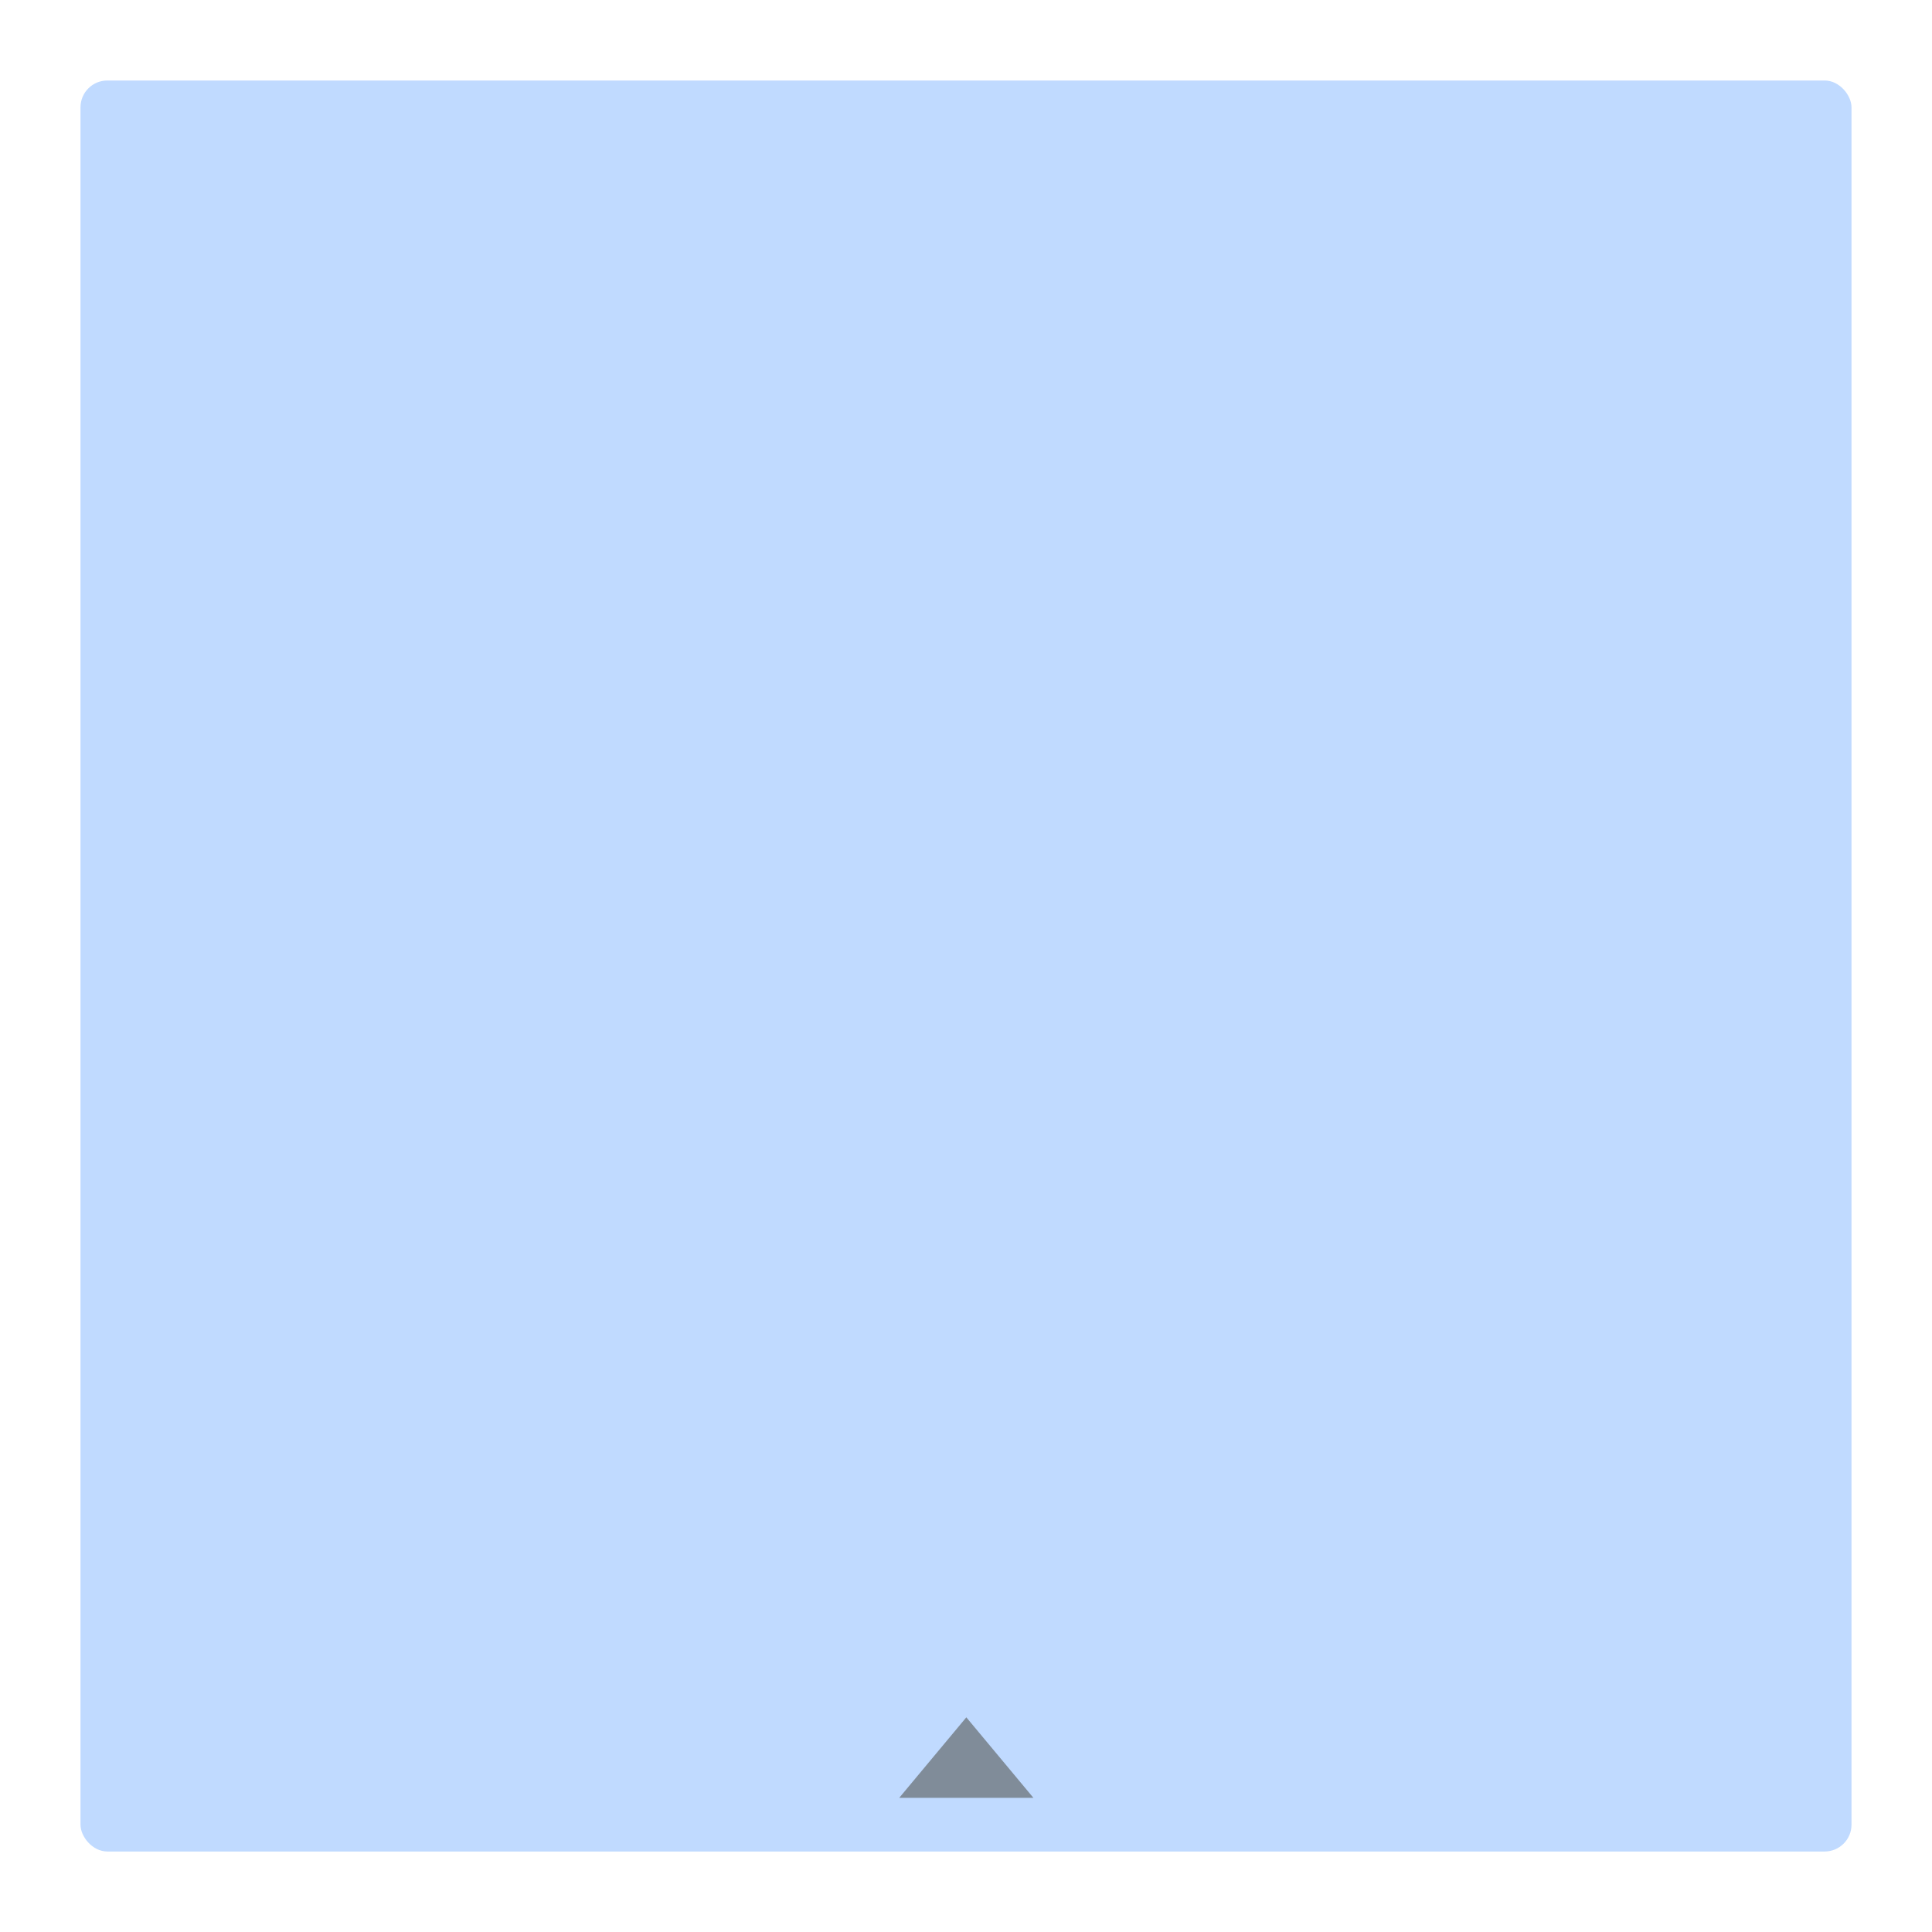 <?xml version="1.0" encoding="UTF-8" standalone="no"?>
<!-- Created with Inkscape (http://www.inkscape.org/) -->

<svg
   xmlns:dc="http://purl.org/dc/elements/1.1/"
   xmlns:cc="http://creativecommons.org/ns#"
   xmlns:rdf="http://www.w3.org/1999/02/22-rdf-syntax-ns#"
   xmlns:svg="http://www.w3.org/2000/svg"
   xmlns="http://www.w3.org/2000/svg"
   xmlns:sodipodi="http://sodipodi.sourceforge.net/DTD/sodipodi-0.dtd"
   xmlns:inkscape="http://www.inkscape.org/namespaces/inkscape"
   width="144"
   height="144"
   viewBox="0 0 144 144"
   id="svg2"
   version="1.1"
   inkscape:version="0.91 r13725"
   sodipodi:docname="selection-big.svg"
   enable-background="new"
   inkscape:export-filename="/home/munlik/Pictures/regular-theme/selection-big.png"
   inkscape:export-xdpi="90"
   inkscape:export-ydpi="90">
  <defs
     id="defs4">
    <filter
       inkscape:collect="always"
       style="color-interpolation-filters:sRGB"
       id="filter4184">
      <feBlend
         inkscape:collect="always"
         mode="multiply"
         in2="BackgroundImage"
         id="feBlend4186" />
    </filter>
  </defs>
  <sodipodi:namedview
     id="base"
     pagecolor="#ffffff"
     bordercolor="#666666"
     borderopacity="1.0"
     inkscape:pageopacity="0.0"
     inkscape:pageshadow="2"
     inkscape:zoom="1.4"
     inkscape:cx="-139.79305"
     inkscape:cy="112.70305"
     inkscape:document-units="px"
     inkscape:current-layer="layer2"
     showgrid="false"
     units="px"
     inkscape:window-width="1366"
     inkscape:window-height="713"
     inkscape:window-x="0"
     inkscape:window-y="27"
     inkscape:window-maximized="1" />
  <g
     inkscape:label="Layer 1"
     inkscape:groupmode="layer"
     id="layer1"
     transform="translate(0,-908.362)"
     style="display:none;filter:url(#filter4184)">
    <rect
       style="opacity:1;fill:#f2f2f2;fill-opacity:1;fill-rule:nonzero;stroke:none;stroke-width:0.2;stroke-linecap:butt;stroke-linejoin:miter;stroke-miterlimit:10;stroke-dasharray:none;stroke-opacity:1"
       id="rect4136"
       width="144"
       height="144"
       x="0"
       y="908.362" />
  </g>
  <g
     inkscape:groupmode="layer"
     id="layer2"
     inkscape:label="Layer 2"
     style="display:inline">
    <rect
       style="display:inline;opacity:1;fill:#c0daff;fill-opacity:1;fill-rule:nonzero;stroke:none;stroke-width:1;stroke-linecap:butt;stroke-linejoin:miter;stroke-miterlimit:10;stroke-dasharray:none;stroke-opacity:1"
       id="rect4367-9"
       width="132"
       height="132"
       x="6"
       y="6"
       rx="2"
       ry="2" />
    <path
       sodipodi:type="star"
       style="display:inline;fill:#808c99;fill-opacity:1;stroke:none;stroke-width:2;stroke-linecap:round;stroke-linejoin:miter;stroke-miterlimit:4;stroke-dasharray:none;stroke-opacity:1"
       id="path4161"
       sodipodi:sides="3"
       sodipodi:cx="-138.57503"
       sodipodi:cy="81.33902"
       sodipodi:r1="5"
       sodipodi:r2="2.5"
       sodipodi:arg1="0"
       sodipodi:arg2="1.0471976"
       inkscape:flatsided="true"
       inkscape:rounded="0"
       inkscape:randomized="0"
       d="m -133.575,81.339 -7.5,4.33 0,-8.66 z"
       transform="matrix(0,-0.8,1.155,0,-21.922,21.14)"
       inkscape:transform-center-y="-0.99999911" />
  </g>
</svg>

